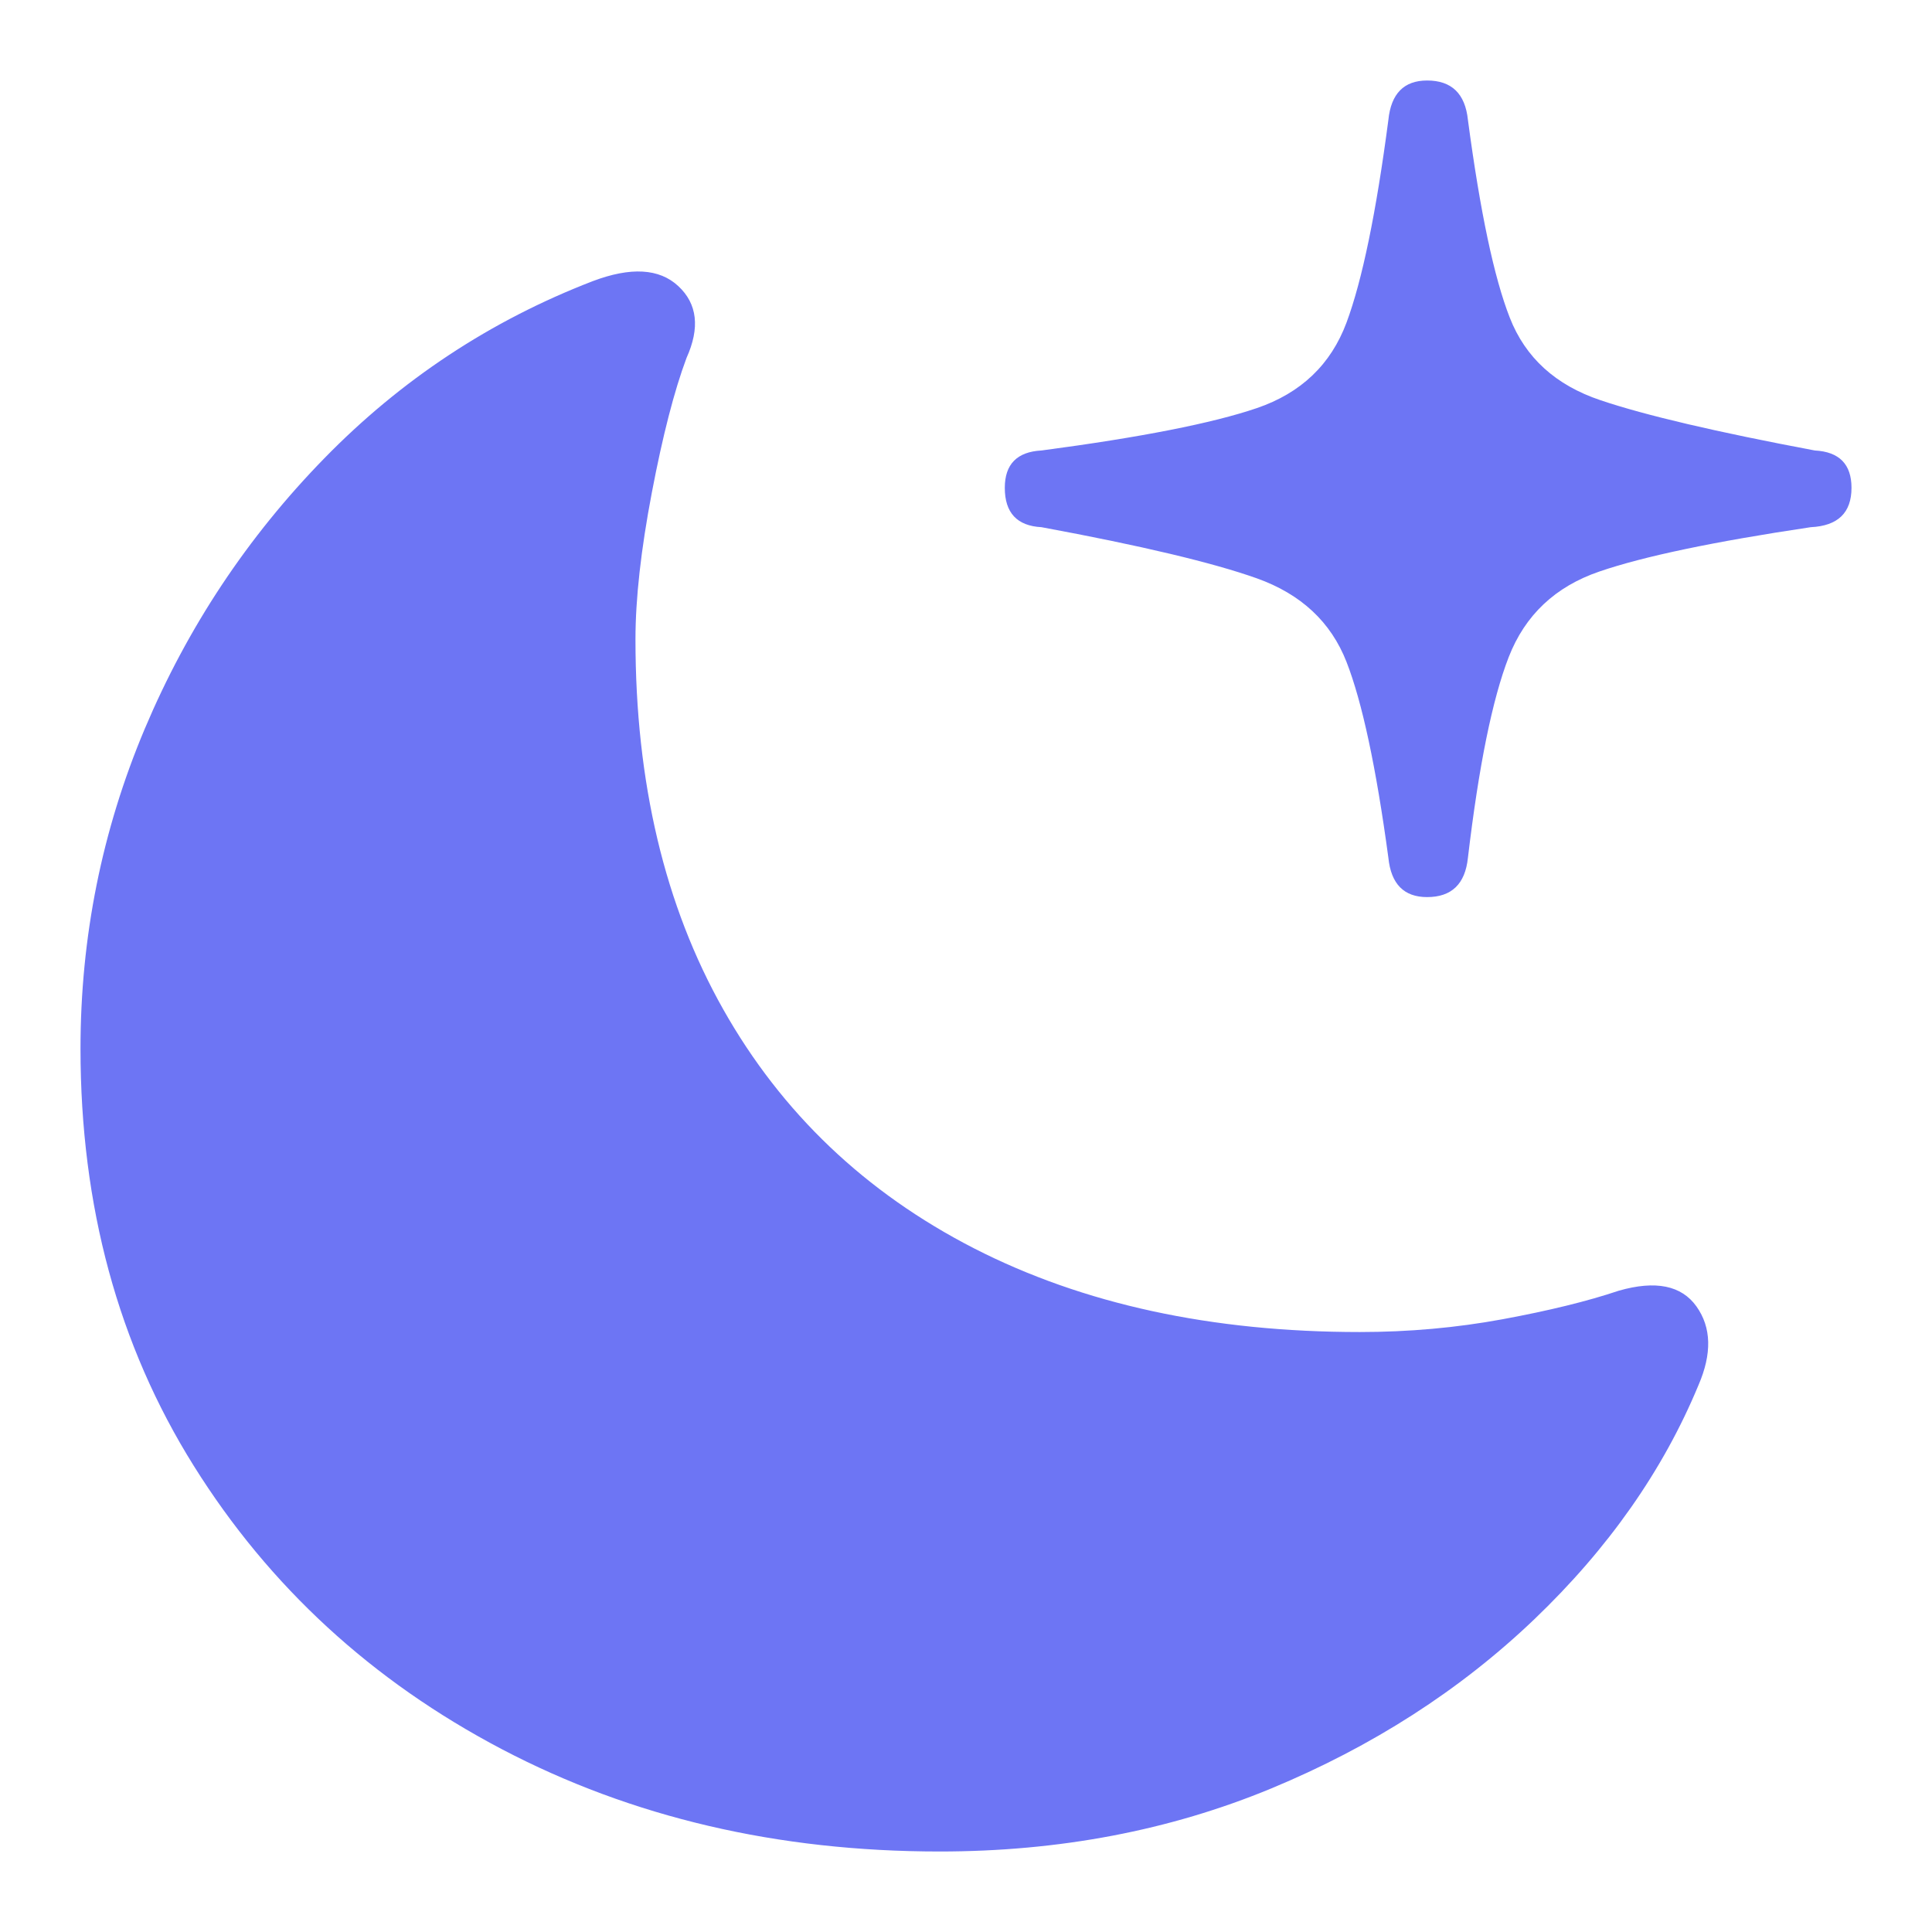<svg width="24" height="24" viewBox="0 0 24 24" fill="none" xmlns="http://www.w3.org/2000/svg">
<path d="M11.671 23C13.158 23 14.53 22.739 15.789 22.218C17.048 21.696 18.138 20.996 19.059 20.116C19.98 19.235 20.66 18.266 21.099 17.207C21.268 16.816 21.26 16.49 21.074 16.229C20.888 15.968 20.567 15.903 20.111 16.033C19.722 16.164 19.24 16.282 18.666 16.388C18.091 16.494 17.5 16.547 16.892 16.547C15.05 16.547 13.453 16.2 12.101 15.508C10.75 14.815 9.71 13.825 8.984 12.538C8.257 11.25 7.894 9.719 7.894 7.942C7.894 7.437 7.962 6.83 8.097 6.121C8.232 5.412 8.376 4.854 8.528 4.447C8.697 4.072 8.663 3.774 8.426 3.554C8.19 3.334 7.835 3.314 7.362 3.493C6.094 3.982 4.983 4.716 4.029 5.693C3.074 6.671 2.331 7.791 1.798 9.054C1.266 10.317 1 11.642 1 13.027C1 14.982 1.469 16.71 2.407 18.209C3.344 19.708 4.62 20.881 6.234 21.729C7.848 22.576 9.66 23 11.671 23ZM17.728 11.144C18.032 11.144 18.201 10.982 18.235 10.656C18.37 9.515 18.539 8.684 18.742 8.162C18.945 7.641 19.321 7.286 19.87 7.099C20.419 6.911 21.293 6.728 22.493 6.549C22.831 6.533 23 6.37 23 6.06C23 5.767 22.848 5.612 22.544 5.596C21.327 5.367 20.44 5.16 19.883 4.972C19.325 4.785 18.949 4.443 18.755 3.946C18.56 3.449 18.387 2.63 18.235 1.489C18.201 1.163 18.032 1 17.728 1C17.441 1 17.28 1.163 17.247 1.489C17.095 2.646 16.921 3.485 16.727 4.007C16.533 4.528 16.161 4.883 15.612 5.07C15.063 5.257 14.171 5.433 12.938 5.596C12.634 5.612 12.482 5.767 12.482 6.06C12.482 6.37 12.634 6.533 12.938 6.549C14.171 6.777 15.063 6.989 15.612 7.184C16.161 7.38 16.533 7.726 16.727 8.223C16.921 8.72 17.095 9.531 17.247 10.656C17.28 10.982 17.441 11.144 17.728 11.144Z" fill="#6D75F4"/>
</svg>
